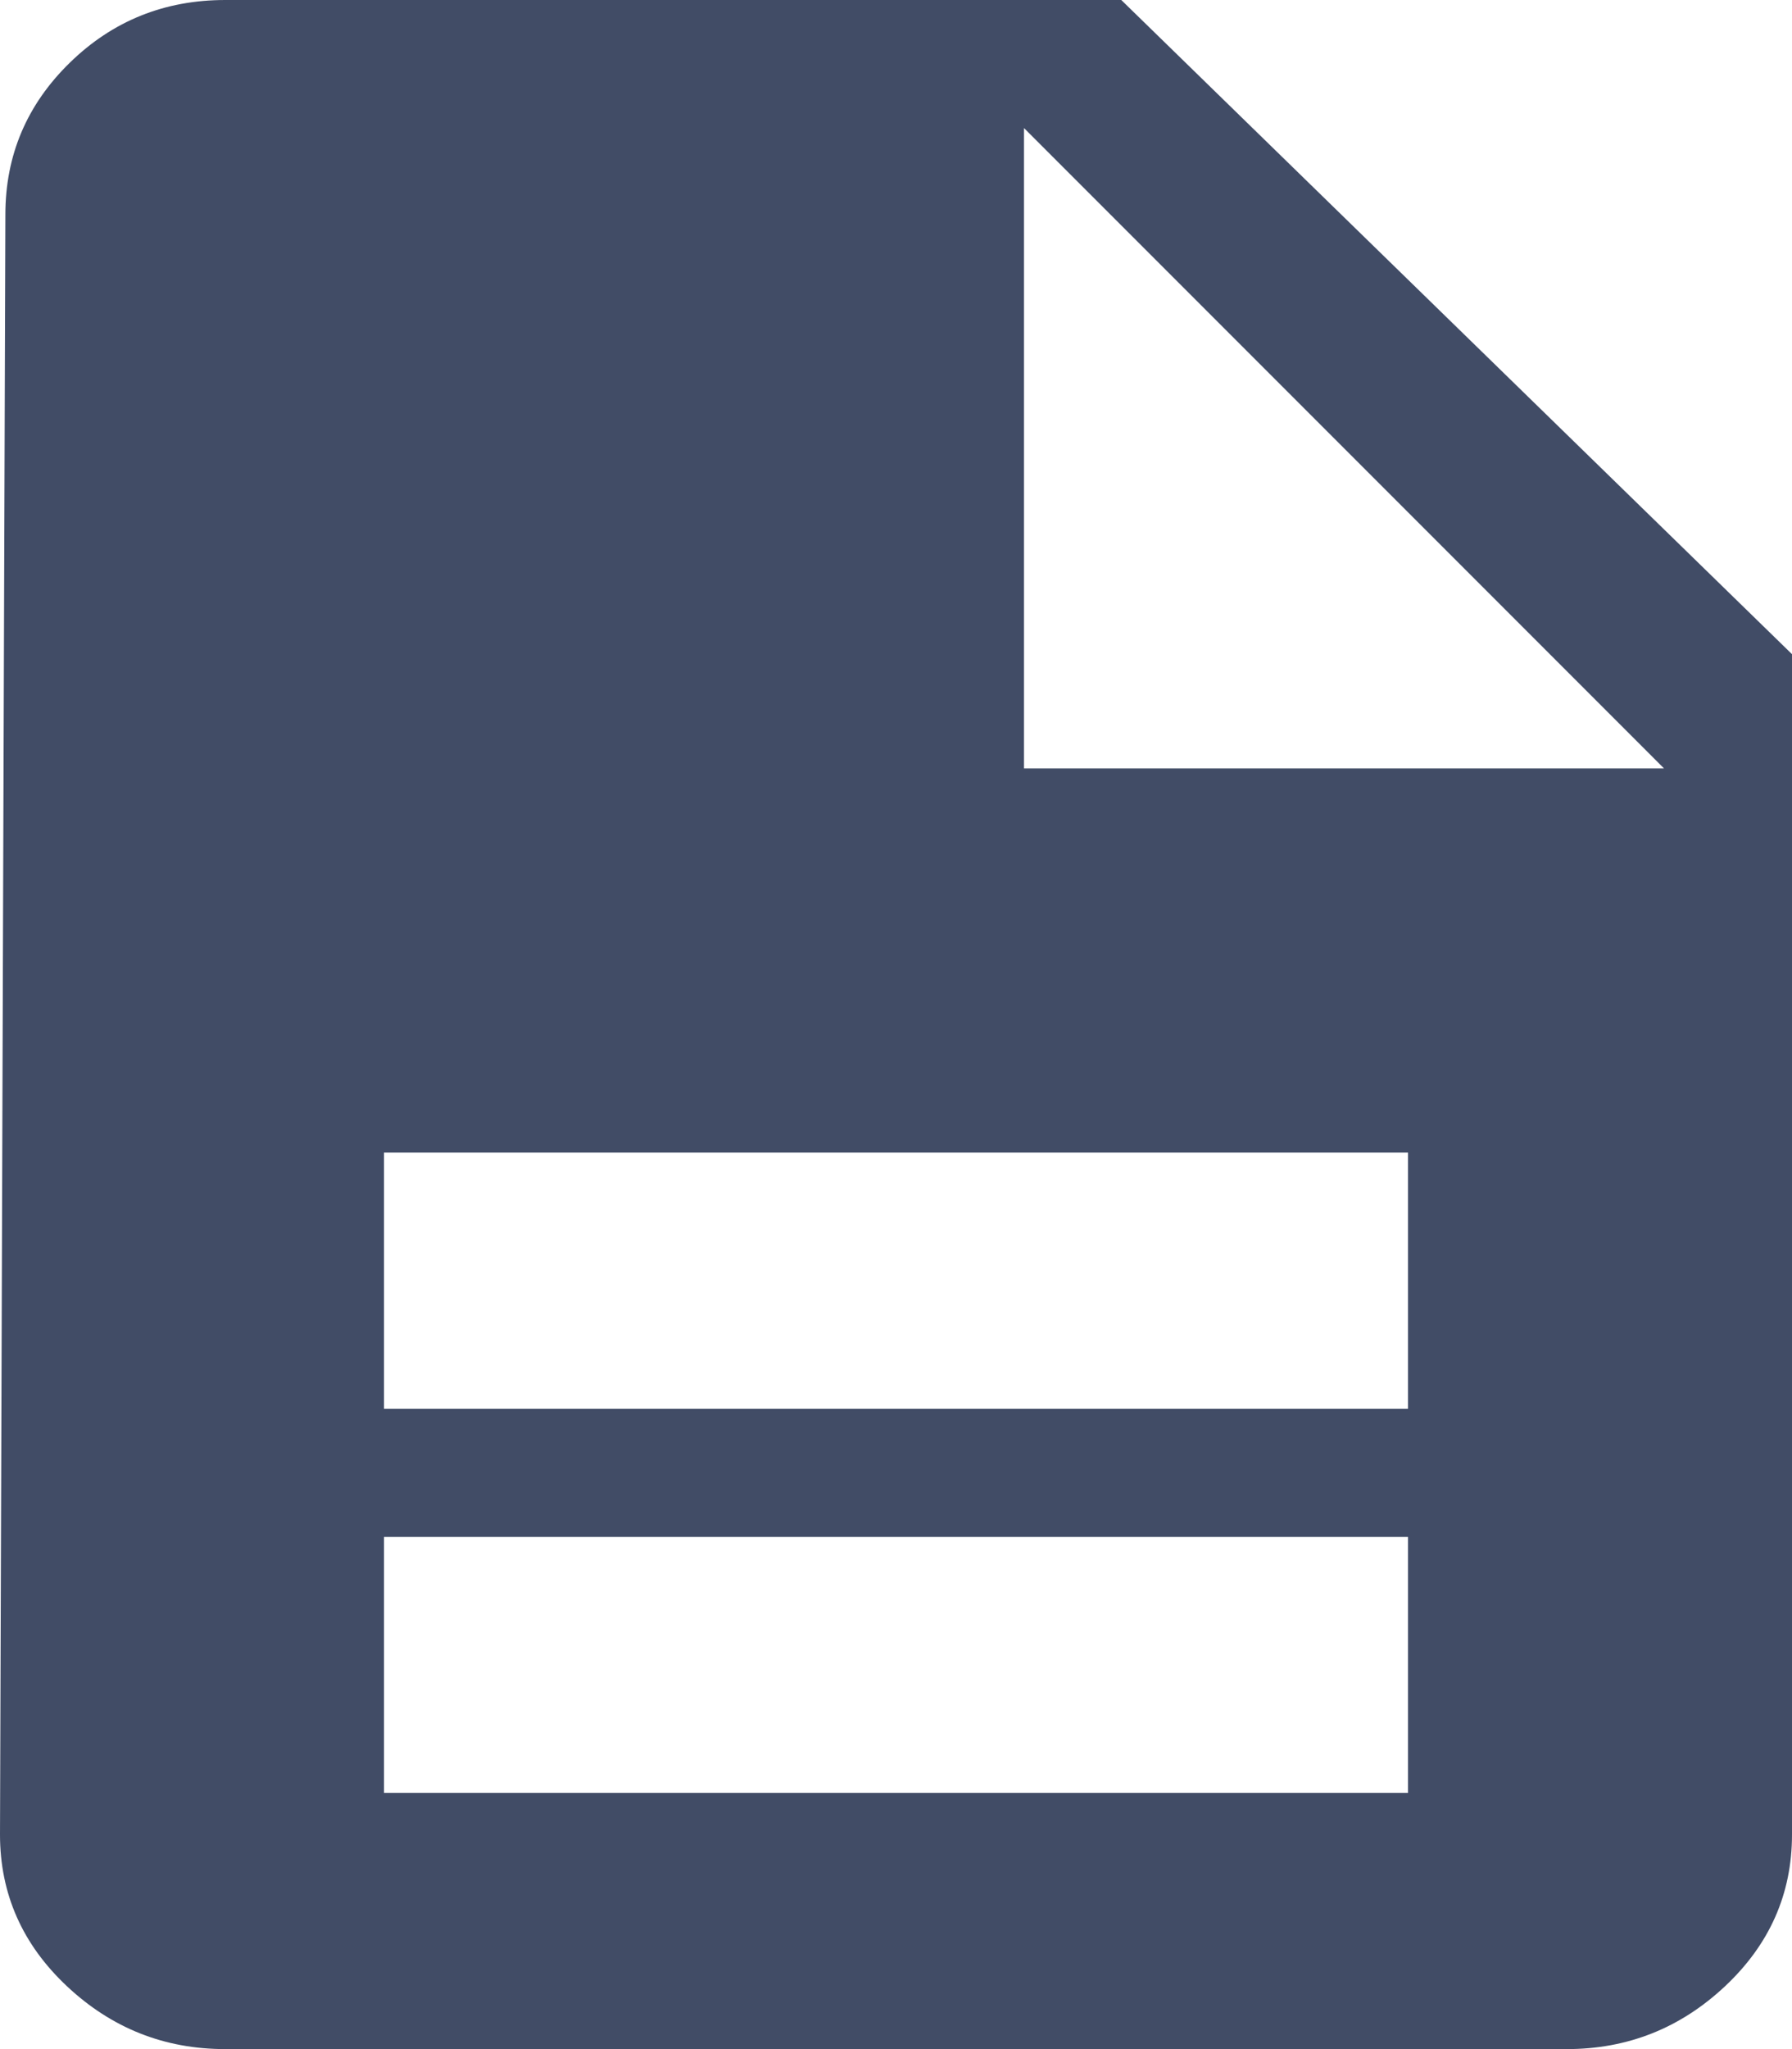 <?xml version="1.0" encoding="UTF-8"?>
<svg width="14px" height="16px" viewBox="0 0 14 16" version="1.1" xmlns="http://www.w3.org/2000/svg" xmlns:xlink="http://www.w3.org/1999/xlink">
    <!-- Generator: Sketch 48.2 (47327) - http://www.bohemiancoding.com/sketch -->
    <title>description - material</title>
    <desc>Created with Sketch.</desc>
    <defs>
        <path d="M11,8 L16,8 L11,3 L11,8 Z M14,13 L14,11 L6,11 L6,13 L14,13 Z M14,16 L14,14 L6,14 L6,16 L14,16 Z M11.76,2 L17,7.108 L17,16.325 C17,16.788 16.825,17.183 16.476,17.51 C16.127,17.837 15.715,18 15.24,18 L4.76,18 C4.285,18 3.873,17.837 3.524,17.51 C3.175,17.183 3,16.788 3,16.325 L3.042,3.675 C3.042,3.212 3.21,2.817 3.545,2.49 C3.88,2.163 4.285,2 4.76,2 L11.76,2 Z" id="path-1"></path>
    </defs>
    <g id="icons-/-document" stroke="none" stroke-width="1" fill="none" fill-rule="evenodd" transform="translate(-3, -2)">
        <mask id="mask-2" fill="white">
            <use xlink:href="#path-1"></use>
        </mask>
        <use id="description---material" fill="#414C66" xlink:href="#path-1"></use>
    </g>
</svg>